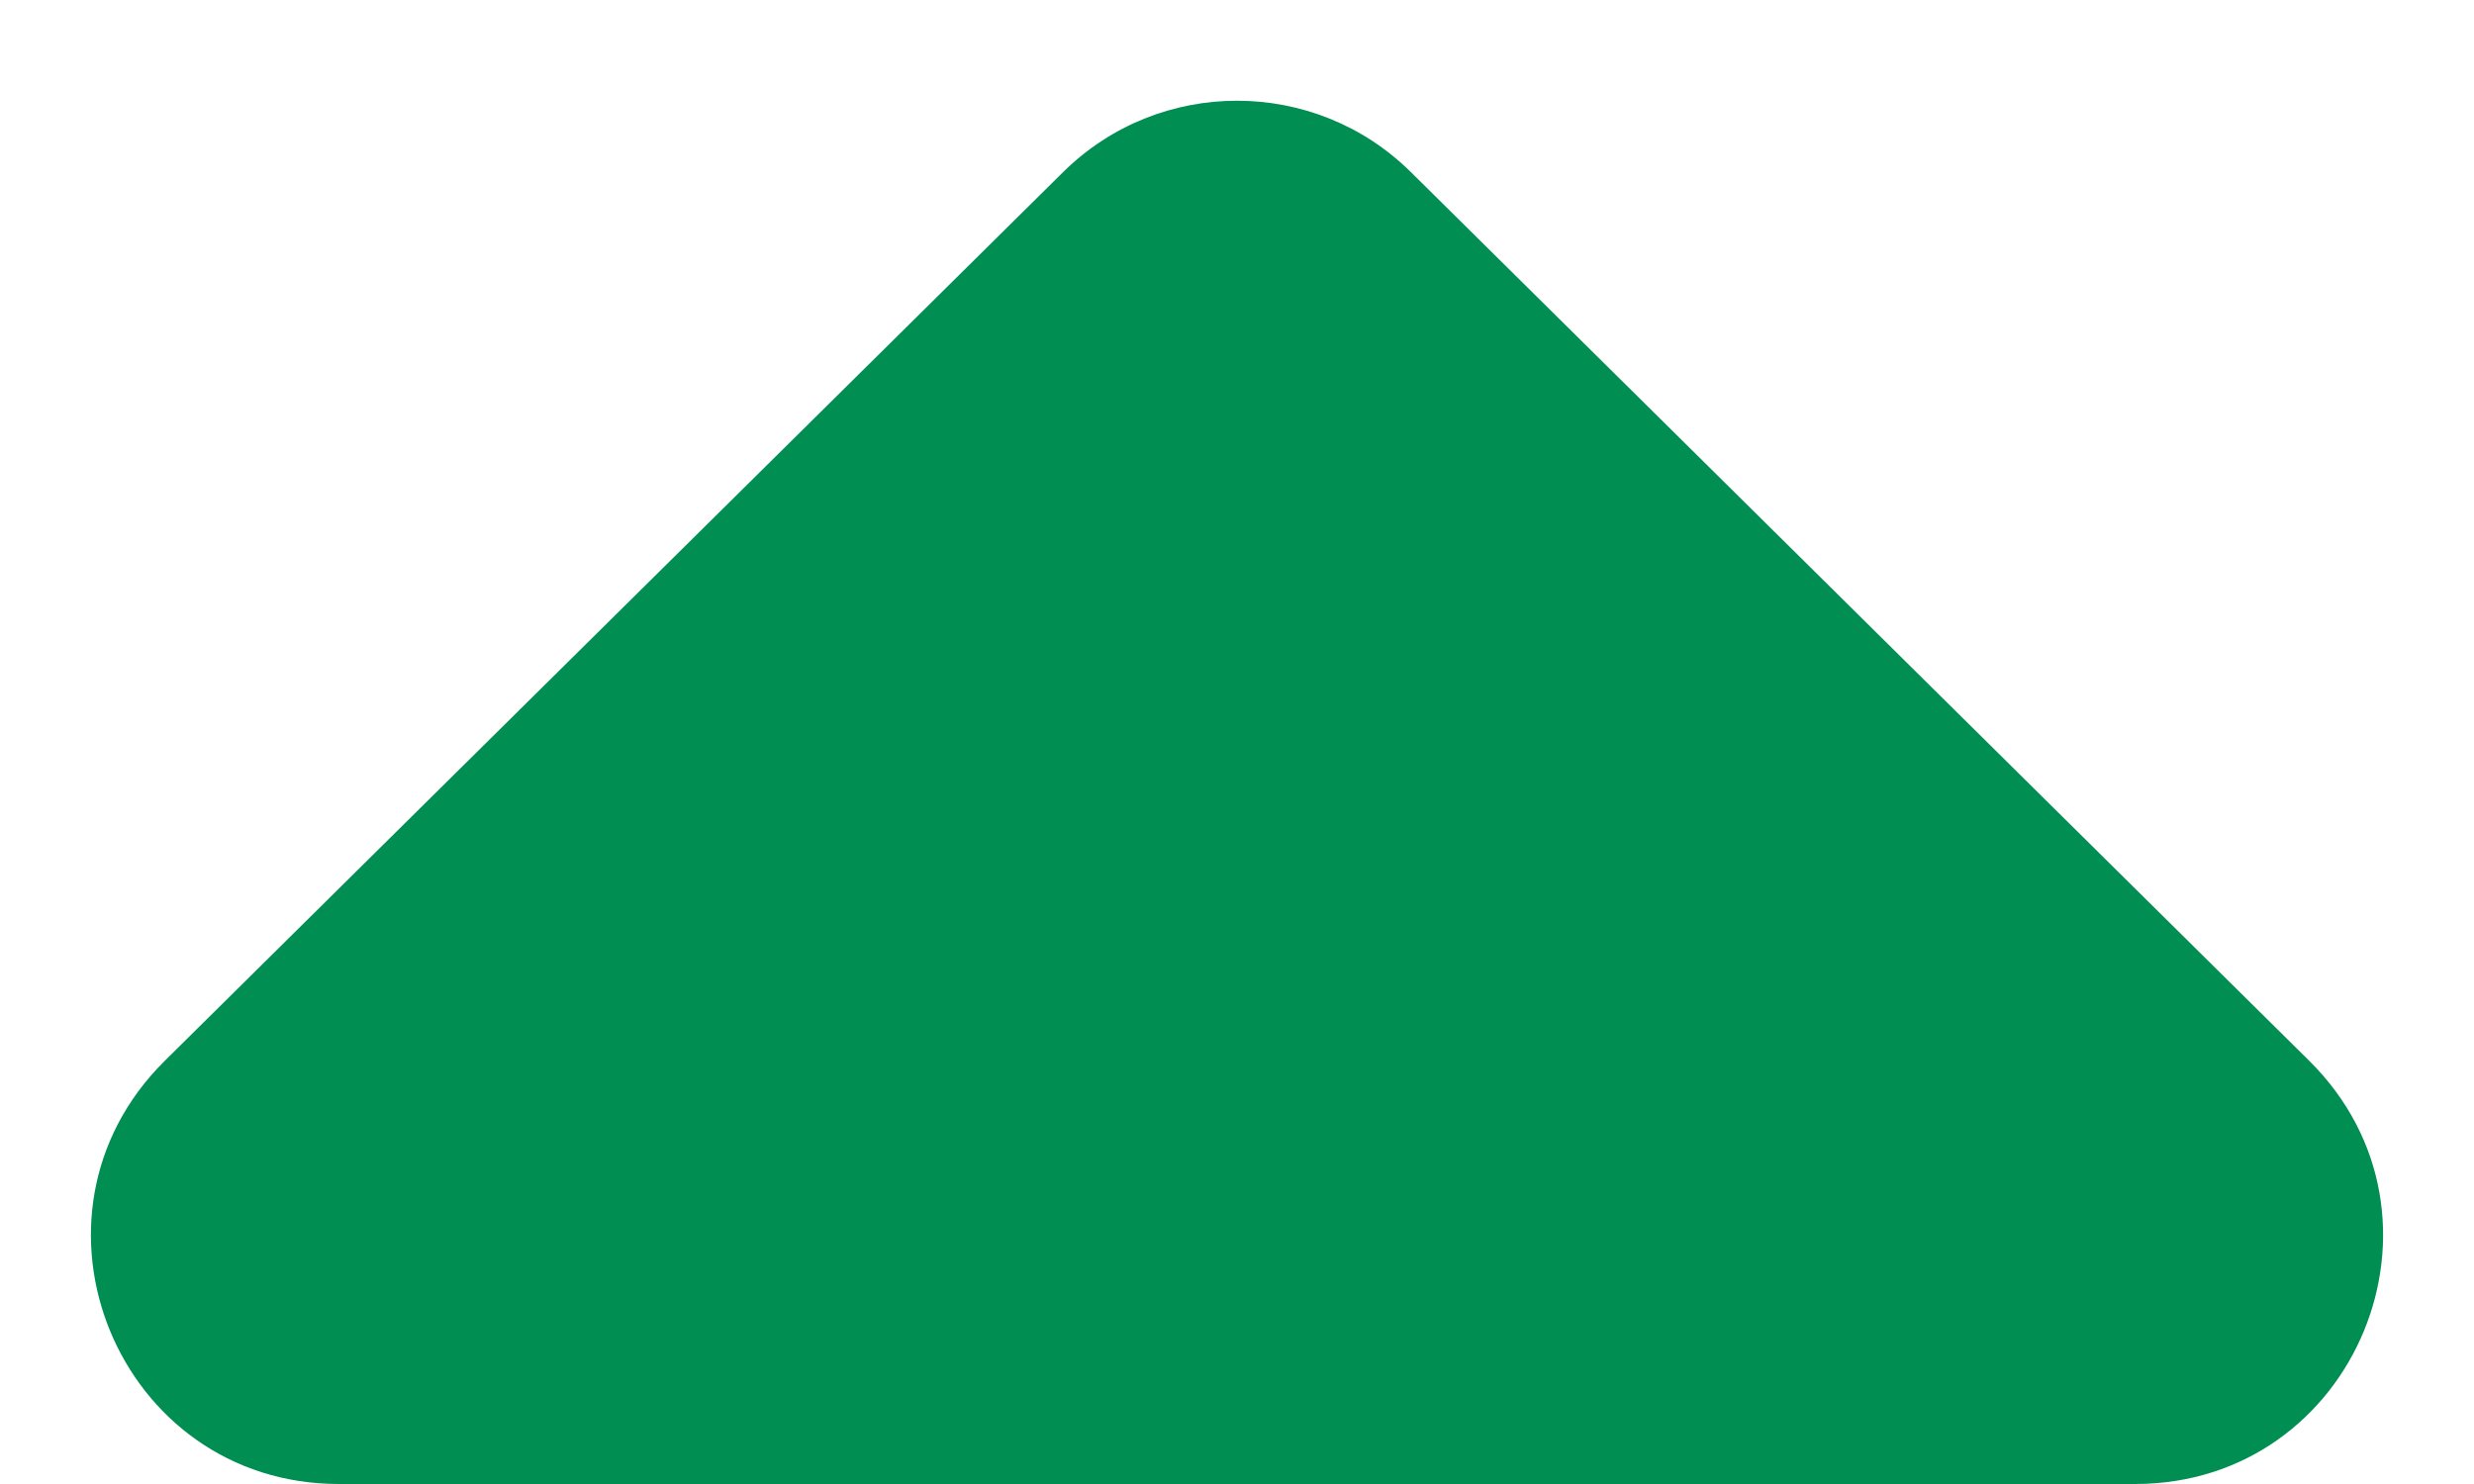 <svg width="10" height="6" viewBox="0 0 10 6" fill="none" xmlns="http://www.w3.org/2000/svg">
<path d="M4.297 0.696C4.686 0.311 5.314 0.311 5.703 0.696L9.334 4.289C9.969 4.918 9.524 6 8.63 6H1.37C0.476 6 0.031 4.918 0.666 4.289L4.297 0.696Z" fill="#008E53"/>
</svg>
